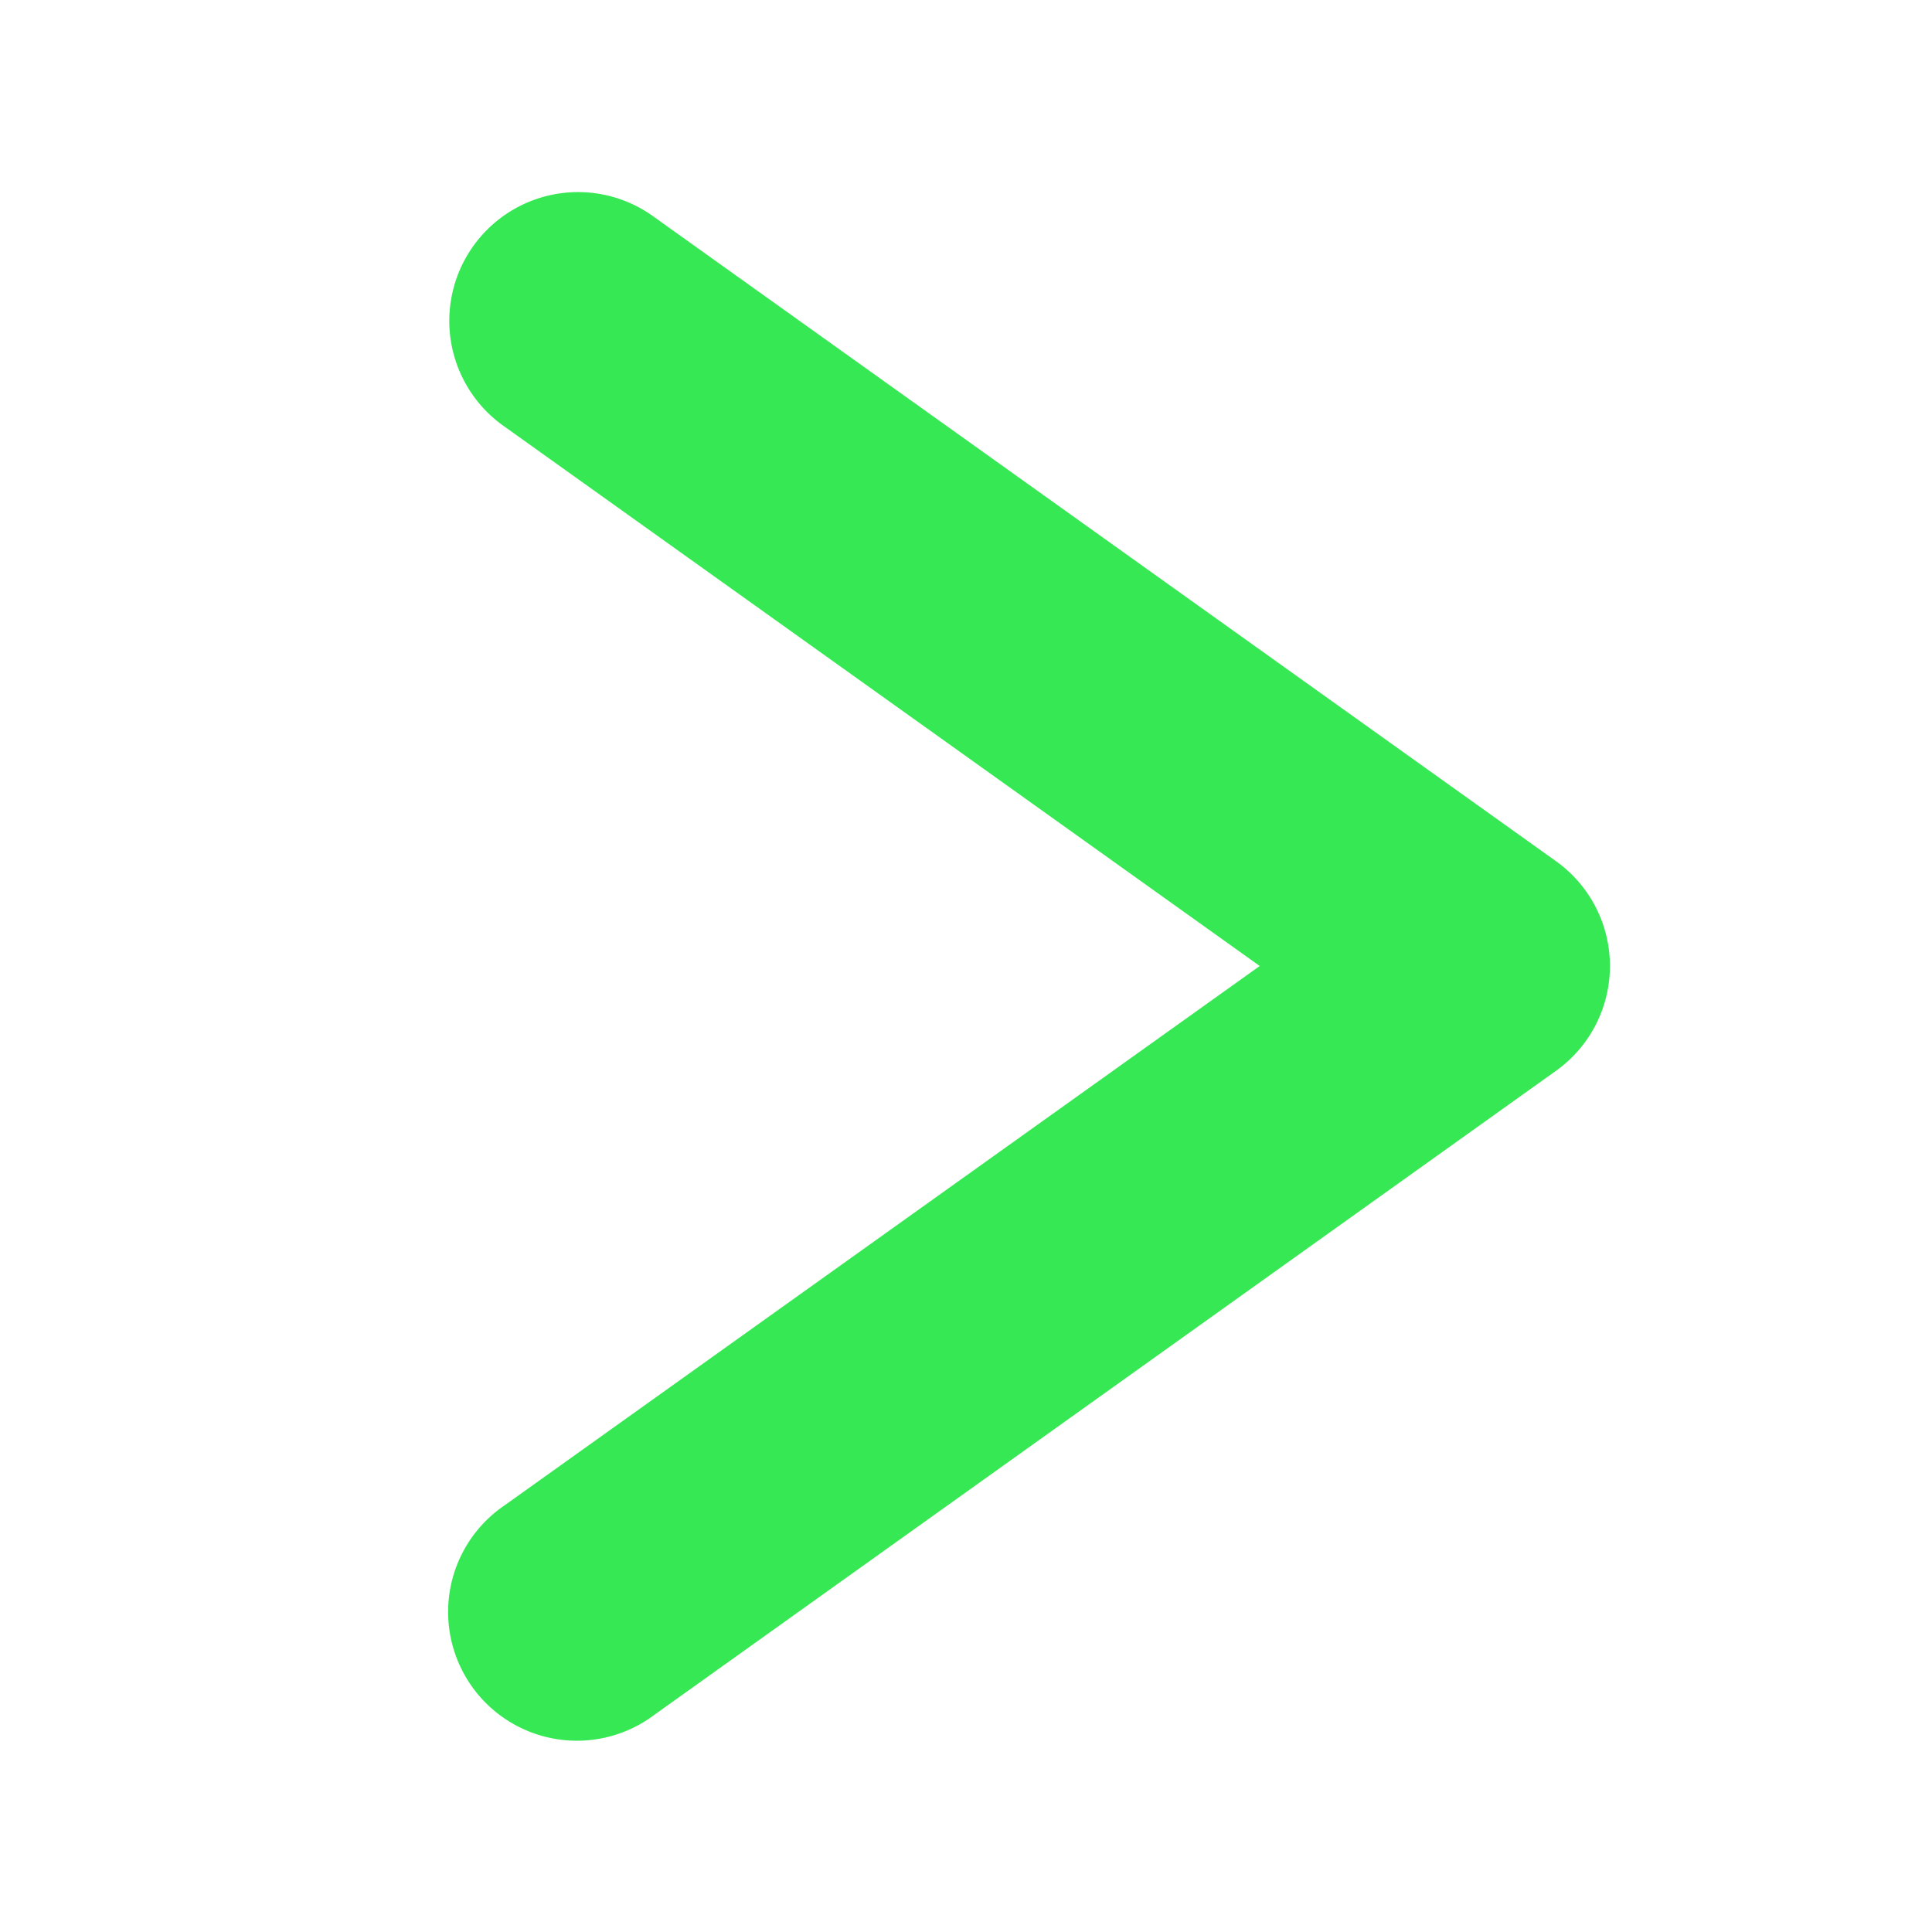 <svg xmlns="http://www.w3.org/2000/svg" viewBox="0 0 30 30">
  <path d="M9.045 2.984 A 2 2 0 0 0 7.838 6.627L19.561 15L7.838 23.373 A 2 2 0 1 0 10.162 26.627L24.162 16.627 A 2 2 0 0 0 24.162 13.373L10.162 3.373 A 2 2 0 0 0 9.045 2.984 z" fill="#36E954" />
</svg>